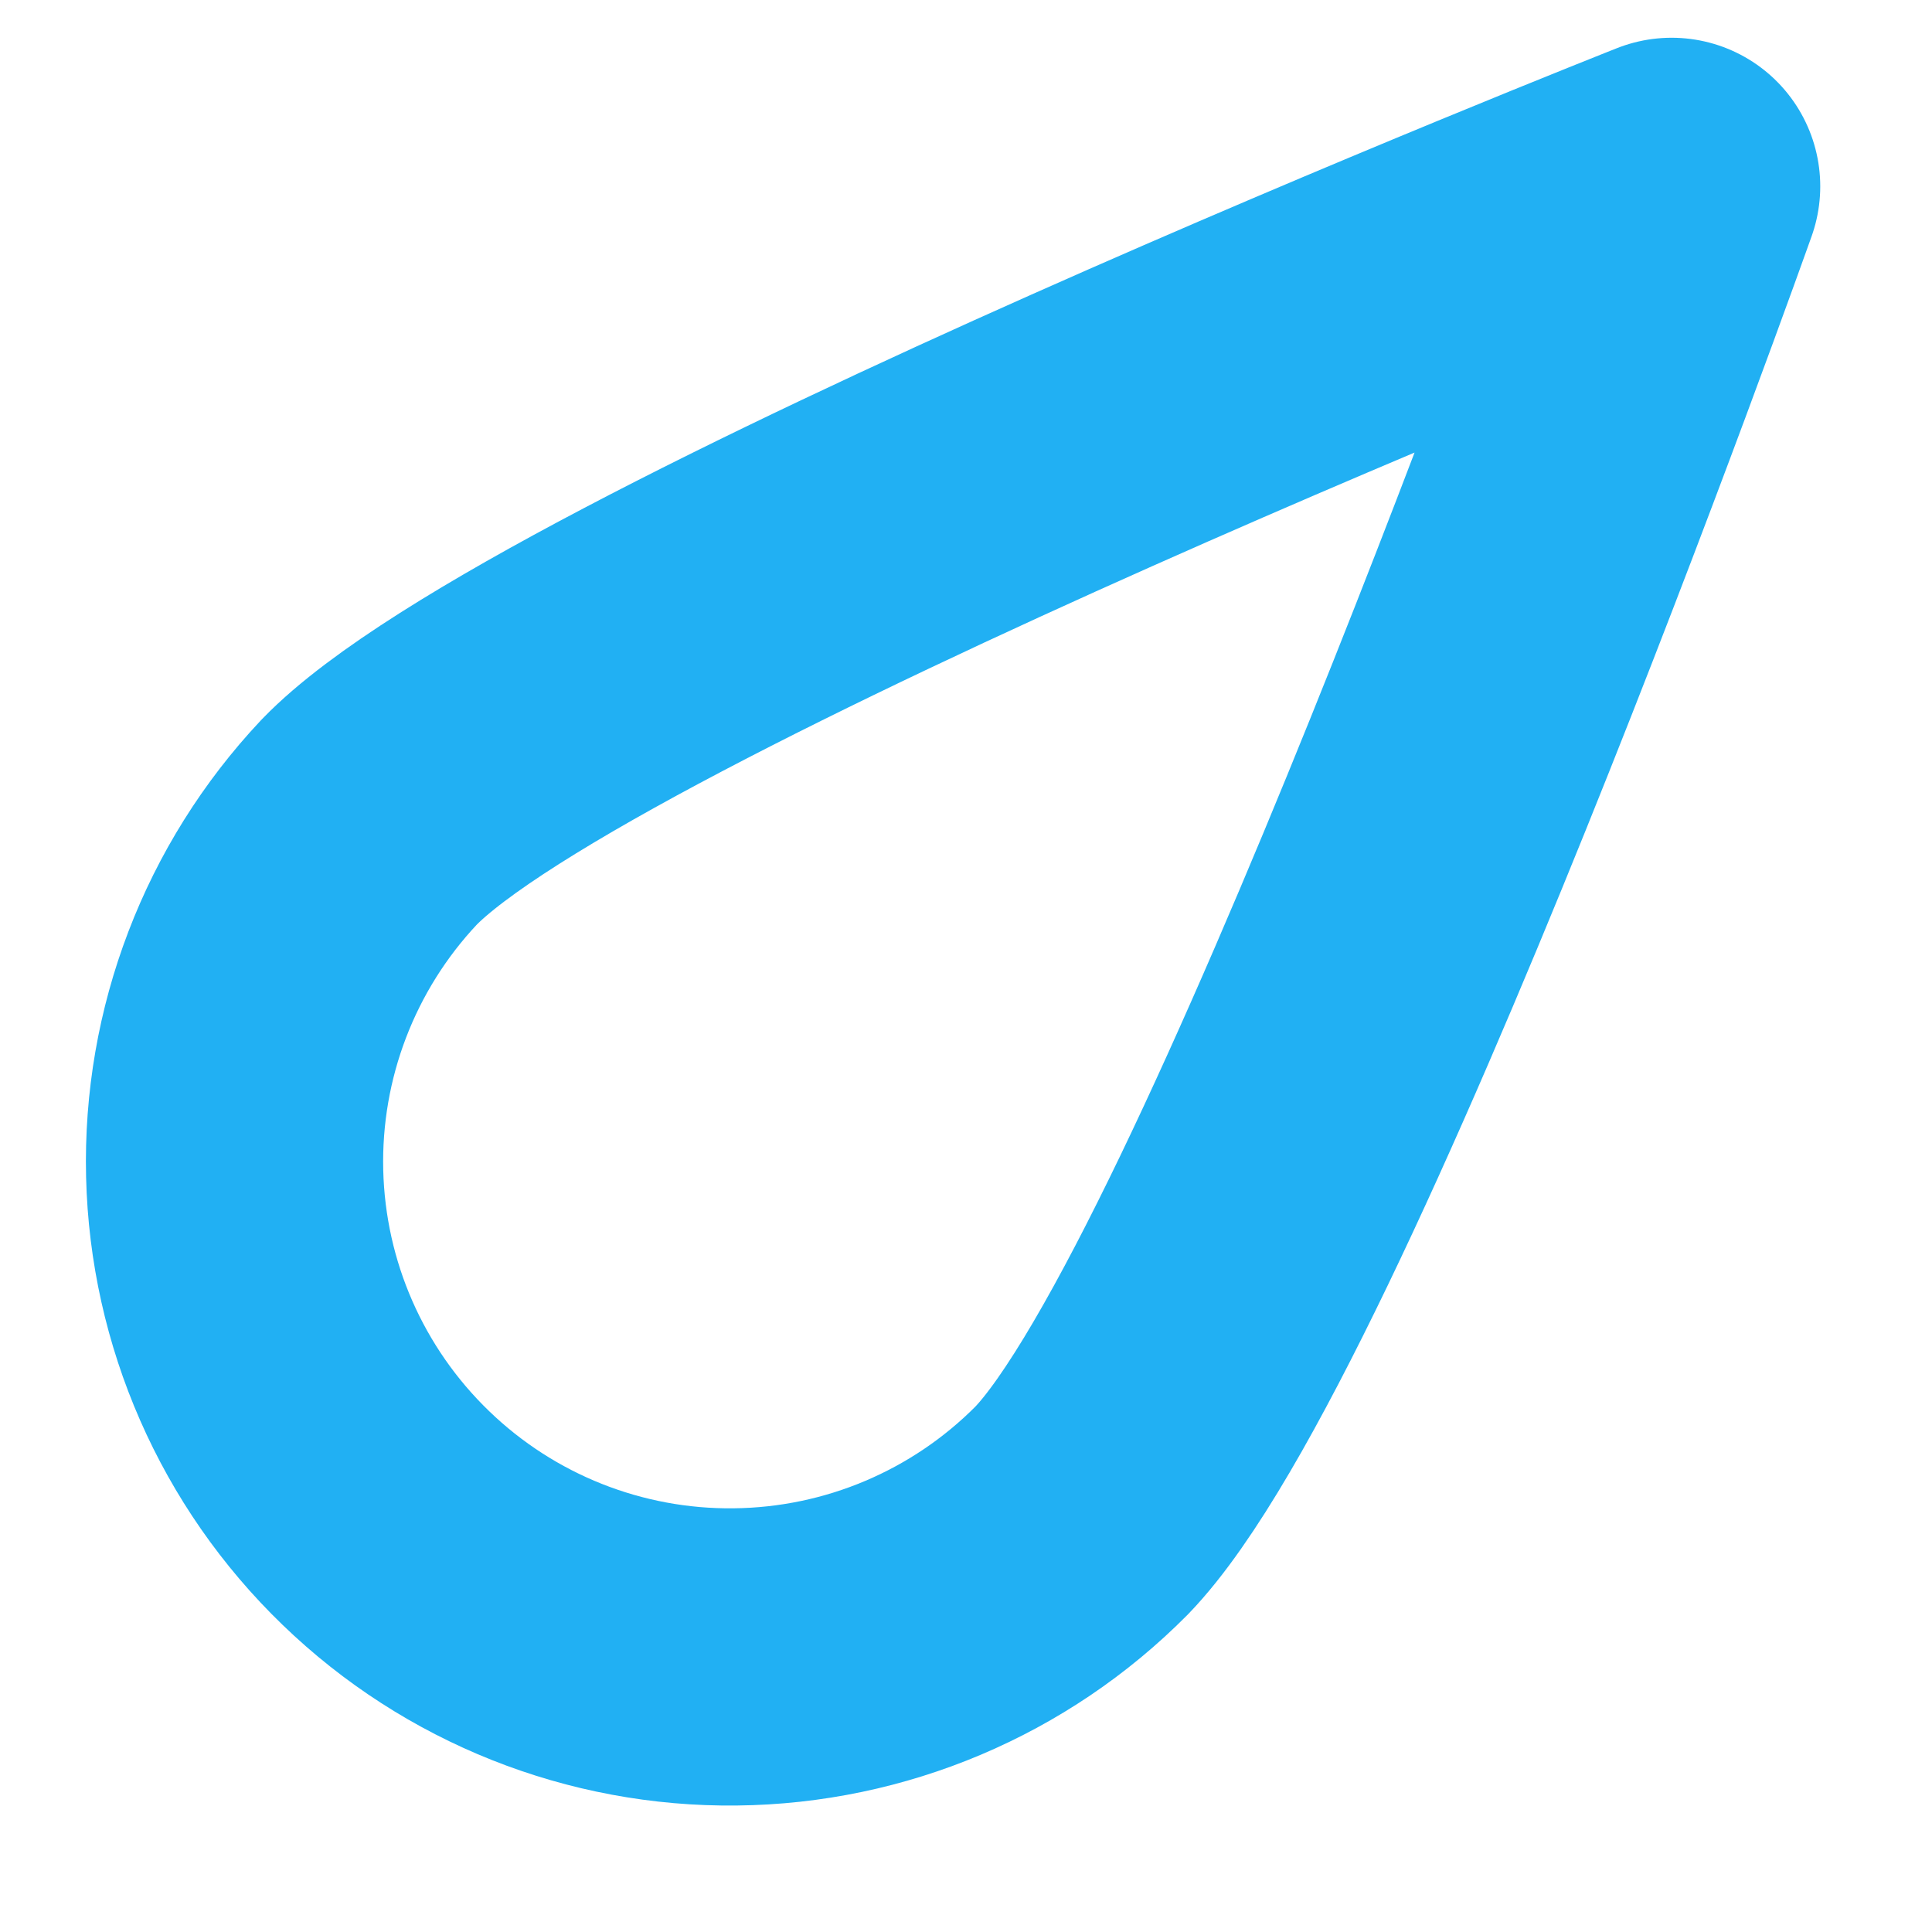 <?xml version="1.0" encoding="UTF-8" standalone="no"?><svg width='13' height='13' viewBox='0 0 13 13' fill='none' xmlns='http://www.w3.org/2000/svg'>
<path d='M11.248 1.254C11.248 1.254 8.557 8.839 7.278 10.164C6.661 10.786 5.824 11.14 4.947 11.149C4.071 11.159 3.226 10.823 2.596 10.214C1.965 9.605 1.6 8.773 1.579 7.896C1.558 7.02 1.883 6.171 2.483 5.533C3.762 4.208 11.248 1.254 11.248 1.254Z' stroke='#21B0F3' stroke-width='2' stroke-linejoin='round'/>
</svg>
